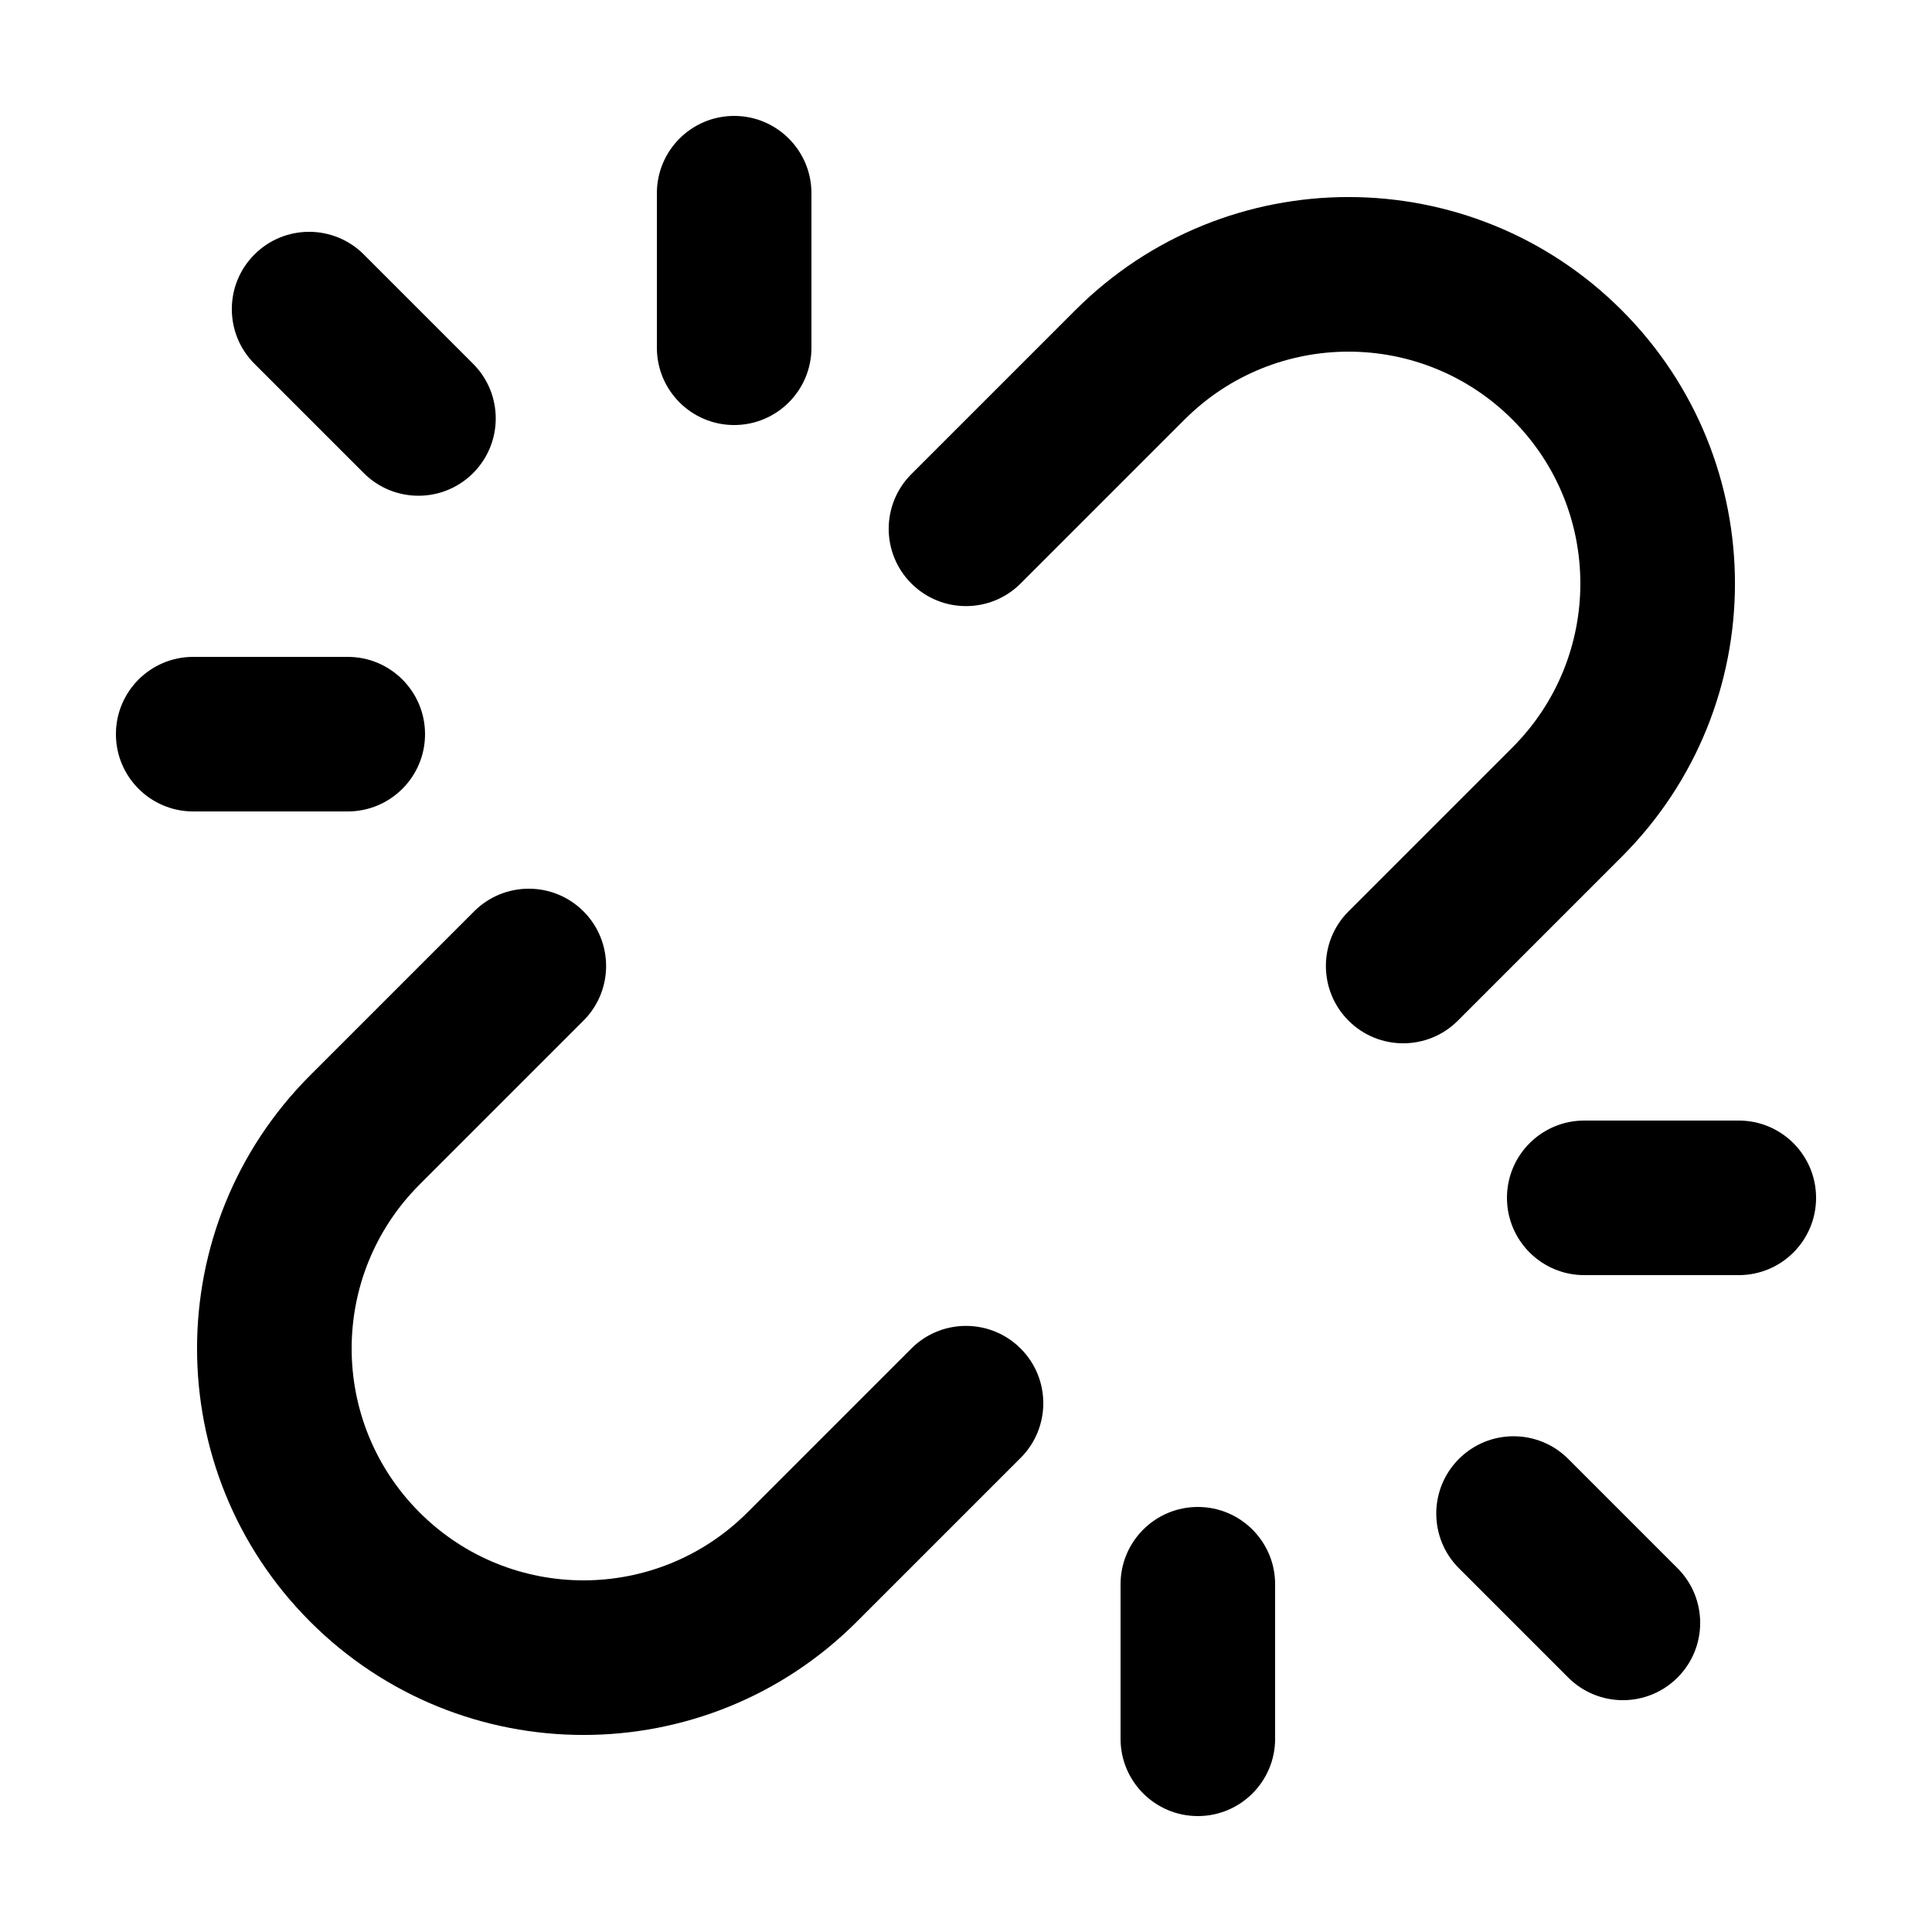 <svg width="24" height="24" viewBox="0 0 24 24" fill="none" xmlns="http://www.w3.org/2000/svg">
<path d="M10.08 2.4C10.08 1.87 9.65 1.44 9.12 1.44C8.59 1.44 8.16 1.87 8.16 2.4V4.32C8.16 4.85 8.59 5.28 9.12 5.28C9.65 5.28 10.08 4.85 10.08 4.32V2.4Z" fill="black" style="fill:black;fill-opacity:1;"/>
<path d="M20.146 3.854C18.271 1.979 15.232 1.979 13.357 3.854L11.321 5.89C10.946 6.265 10.946 6.873 11.321 7.248C11.696 7.623 12.304 7.623 12.679 7.248L14.715 5.212C15.84 4.087 17.663 4.087 18.788 5.212C19.913 6.337 19.913 8.16 18.788 9.285L16.752 11.321C16.377 11.696 16.377 12.304 16.752 12.679C17.127 13.054 17.735 13.054 18.11 12.679L20.146 10.643C22.021 8.768 22.021 5.729 20.146 3.854Z" fill="black" style="fill:black;fill-opacity:1;"/>
<path d="M4.519 3.161C4.144 2.786 3.536 2.786 3.161 3.161C2.786 3.536 2.786 4.144 3.161 4.519L4.519 5.877C4.894 6.252 5.502 6.252 5.877 5.877C6.252 5.502 6.252 4.894 5.877 4.519L4.519 3.161Z" fill="black" style="fill:black;fill-opacity:1;"/>
<path d="M2.4 8.16C1.87 8.16 1.44 8.59 1.44 9.12C1.44 9.65 1.87 10.08 2.4 10.08H4.32C4.85 10.08 5.28 9.65 5.28 9.12C5.28 8.59 4.85 8.16 4.32 8.16H2.4Z" fill="black" style="fill:black;fill-opacity:1;"/>
<path d="M7.248 12.679C7.623 12.304 7.623 11.696 7.248 11.321C6.873 10.946 6.265 10.946 5.89 11.321L3.854 13.357C1.979 15.232 1.979 18.271 3.854 20.146C5.729 22.021 8.768 22.021 10.643 20.146L12.679 18.11C13.054 17.735 13.054 17.127 12.679 16.752C12.304 16.377 11.696 16.377 11.321 16.752L9.285 18.788C8.16 19.913 6.337 19.913 5.212 18.788C4.087 17.663 4.087 15.84 5.212 14.715L7.248 12.679Z" fill="black" style="fill:black;fill-opacity:1;"/>
<path d="M19.68 13.92C19.15 13.92 18.72 14.35 18.72 14.88C18.72 15.41 19.15 15.84 19.68 15.84H21.6C22.13 15.84 22.56 15.41 22.56 14.88C22.56 14.35 22.13 13.92 21.6 13.92H19.68Z" fill="black" style="fill:black;fill-opacity:1;"/>
<path d="M19.481 18.123C19.106 17.748 18.498 17.748 18.123 18.123C17.748 18.498 17.748 19.106 18.123 19.481L19.481 20.839C19.856 21.214 20.464 21.214 20.839 20.839C21.214 20.464 21.214 19.856 20.839 19.481L19.481 18.123Z" fill="black" style="fill:black;fill-opacity:1;"/>
<path d="M15.84 19.68C15.84 19.15 15.41 18.72 14.88 18.72C14.35 18.72 13.92 19.15 13.92 19.68V21.6C13.92 22.13 14.35 22.56 14.88 22.56C15.41 22.56 15.84 22.13 15.84 21.6V19.68Z" fill="black" style="fill:black;fill-opacity:1;"/>
</svg>
